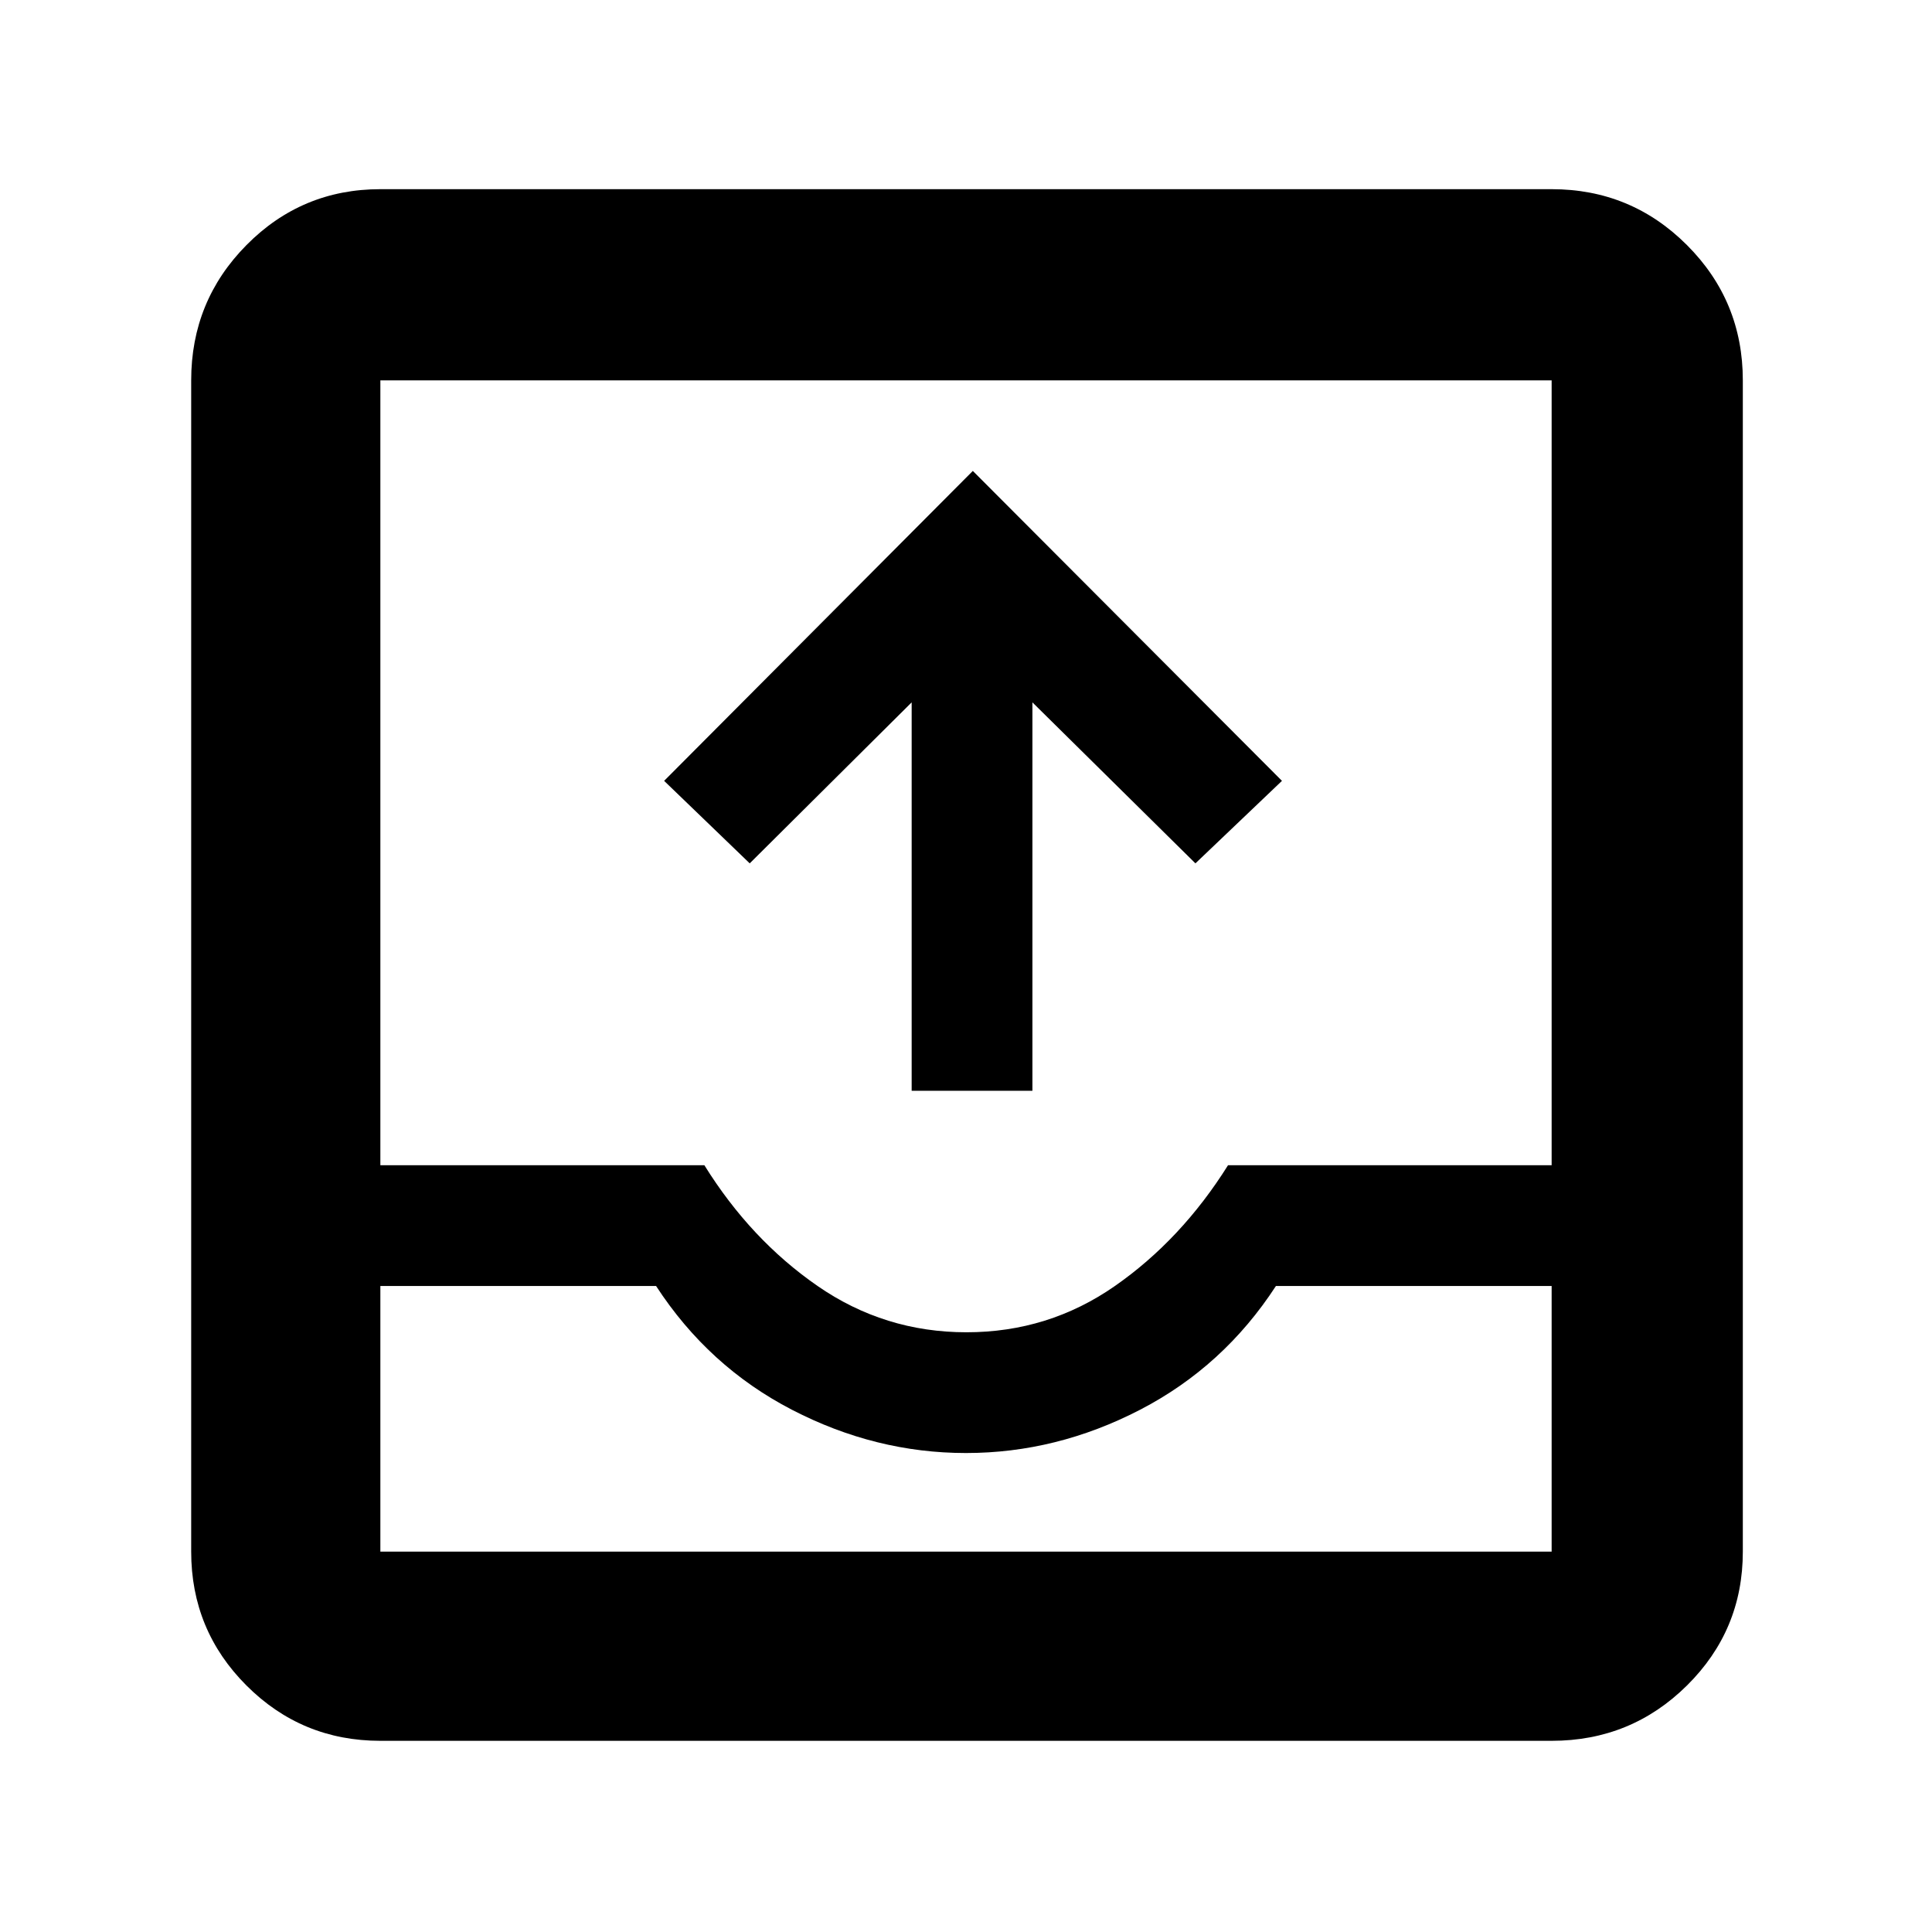 <svg xmlns="http://www.w3.org/2000/svg" width="48" height="48" viewBox="0 96 960 960"><path d="M453 638V445l-80.467 80L330 484l153.394-154L637 484l-43 41-81-80v193h-60ZM189 961q-39.05 0-66.525-27.475Q95 906.05 95 867V285q0-39.463 27.475-67.231Q149.95 190 189 190h582q39.463 0 67.231 27.769Q866 245.537 866 285v582q0 39.05-27.769 66.525Q810.463 961 771 961H189Zm0-94h582V735H634q-26 40-67.5 61.5T480 818q-45 0-86.5-21.5T326 735H189v132Zm291.246-109Q521 758 554 735q33-23 56.2-60H771V285H189v390h161q23 37 56.246 60 33.247 23 74 23ZM189 867h582-582Z"/></svg>
